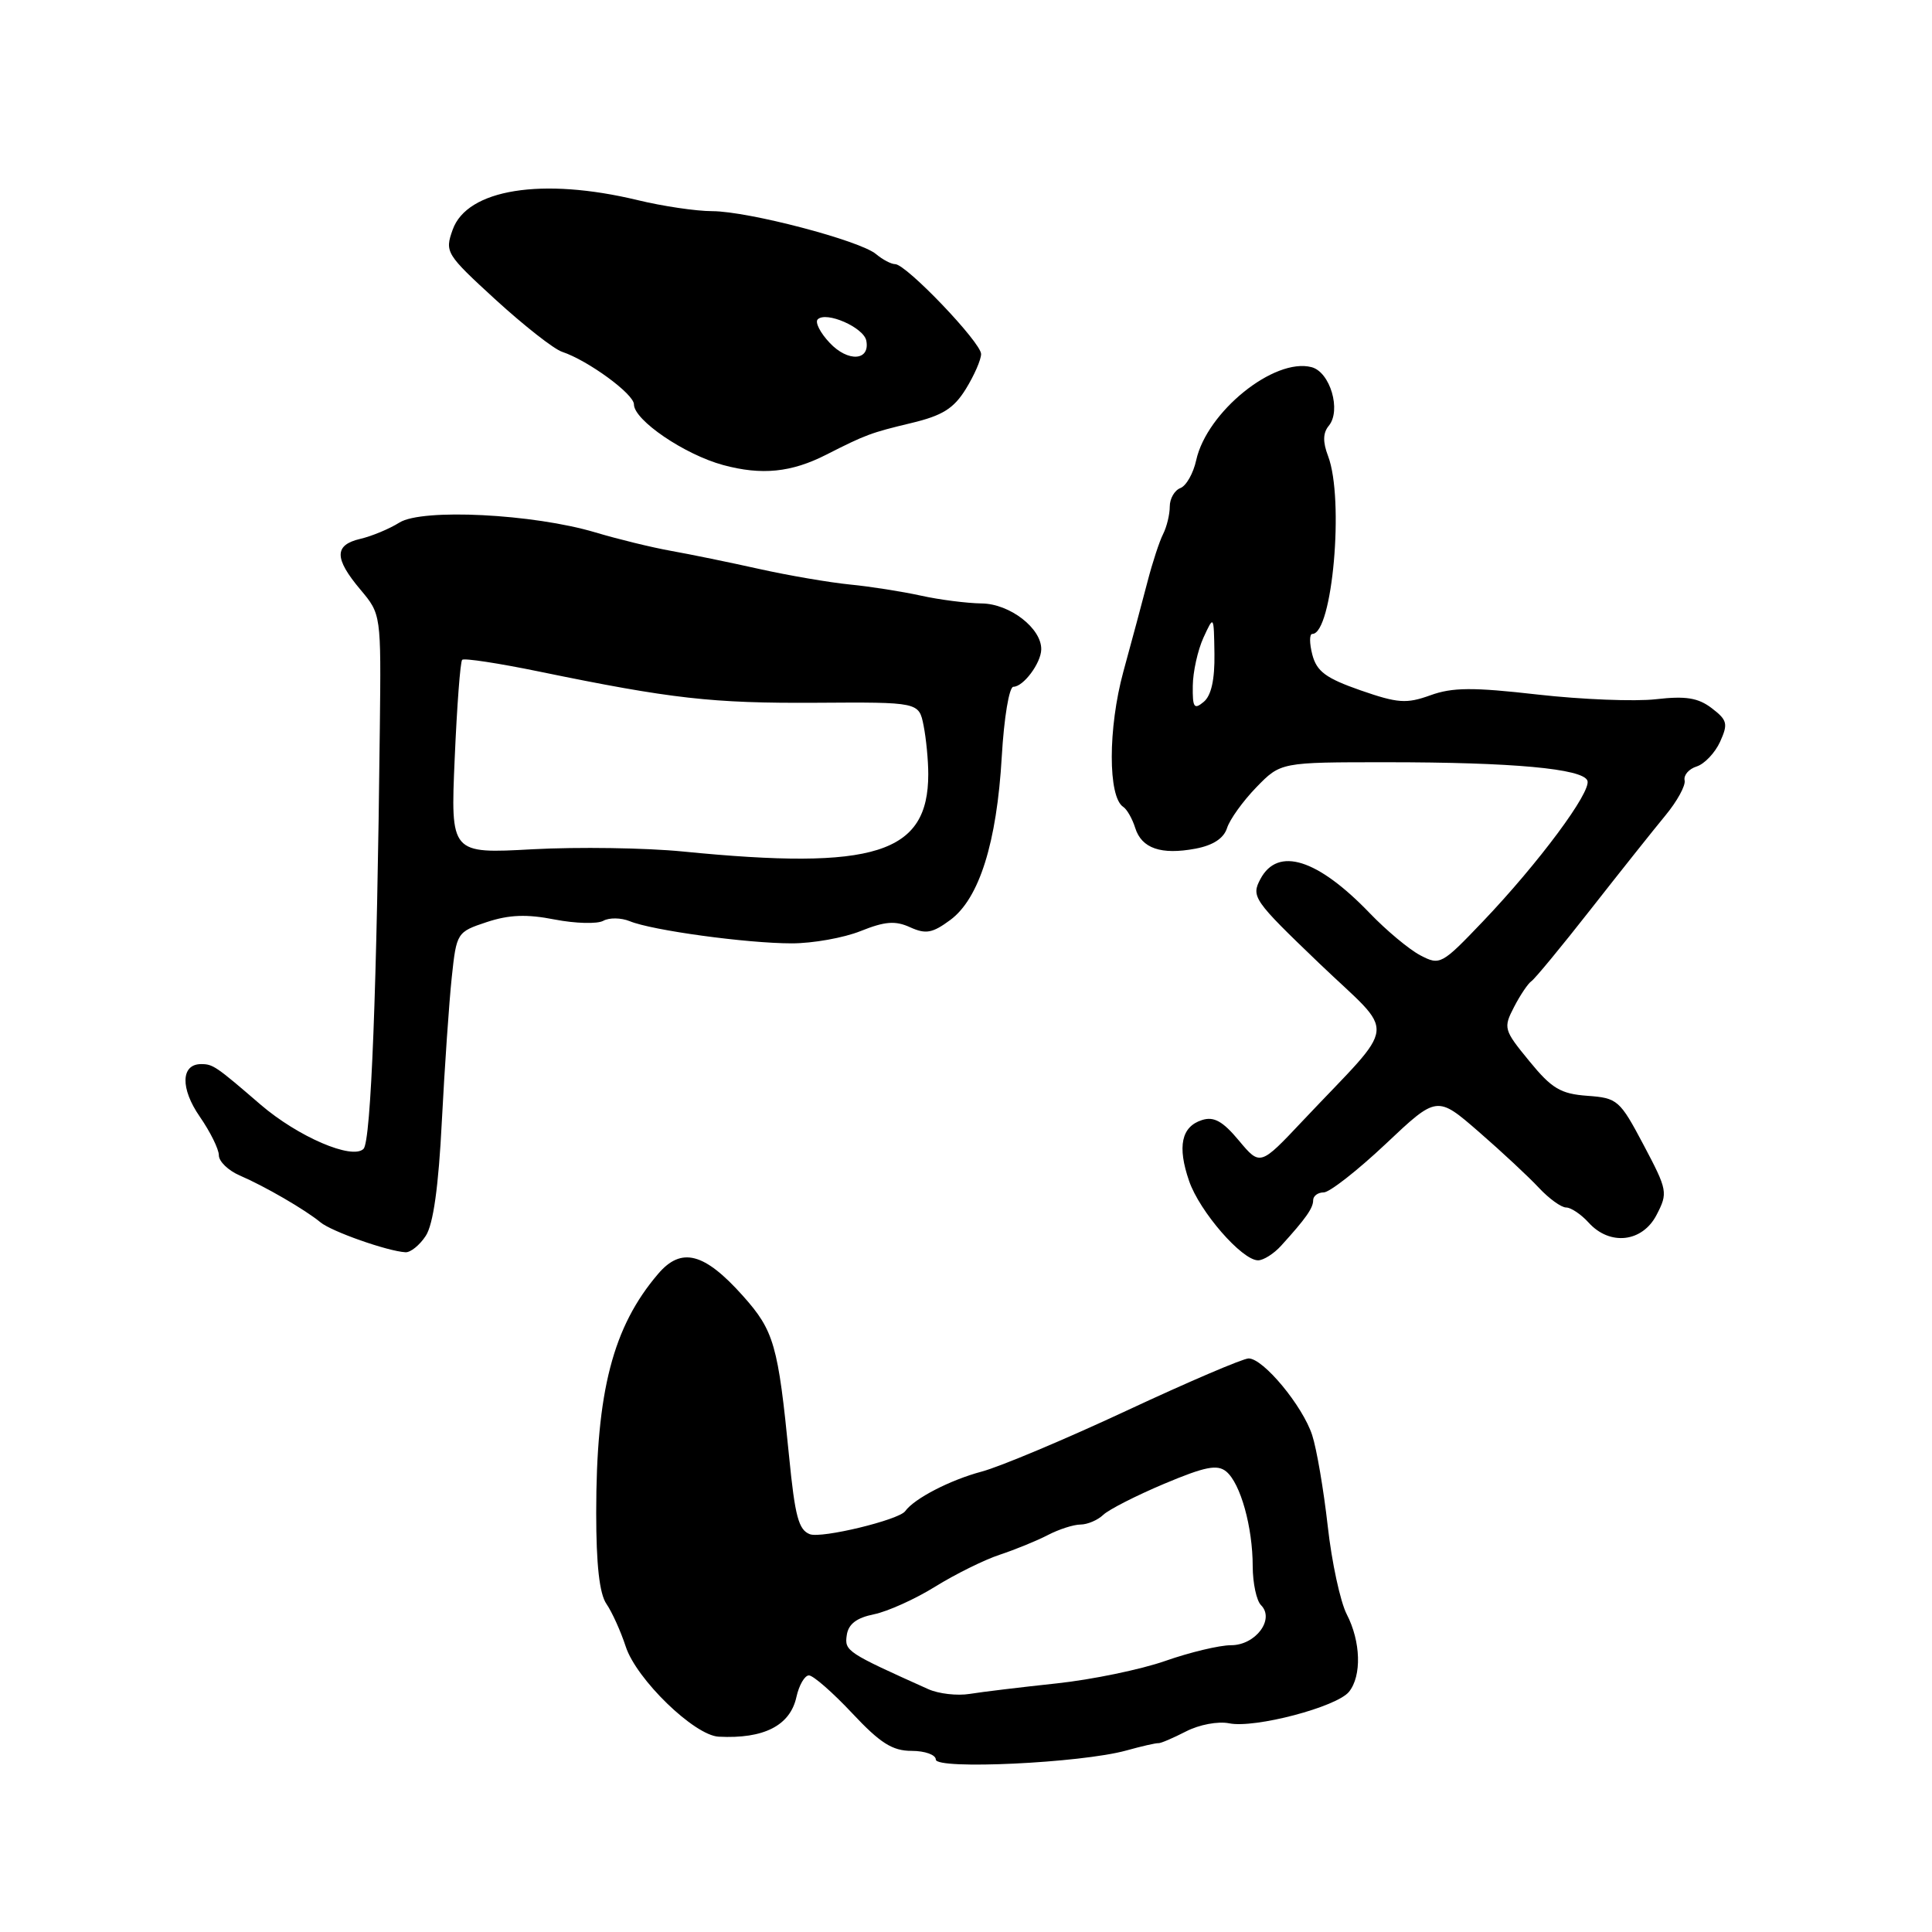 <?xml version="1.0" encoding="UTF-8" standalone="no"?>
<!DOCTYPE svg PUBLIC "-//W3C//DTD SVG 1.1//EN" "http://www.w3.org/Graphics/SVG/1.1/DTD/svg11.dtd" >
<svg xmlns="http://www.w3.org/2000/svg" xmlns:xlink="http://www.w3.org/1999/xlink" version="1.1" viewBox="0 0 256 256">
 <g >
 <path fill="currentColor"
d=" M 149.24 231.95 C 151.29 231.38 153.21 230.94 153.50 230.98 C 153.79 231.01 155.42 230.31 157.14 229.43 C 158.90 228.52 161.40 228.05 162.88 228.35 C 166.26 229.04 177.13 226.18 178.75 224.17 C 180.45 222.06 180.32 217.52 178.45 213.90 C 177.60 212.25 176.46 206.99 175.93 202.20 C 175.39 197.42 174.47 192.00 173.87 190.16 C 172.61 186.29 167.40 180.00 165.45 180.00 C 164.71 180.00 157.44 183.11 149.30 186.91 C 141.16 190.71 132.52 194.34 130.09 194.99 C 125.89 196.11 121.15 198.56 119.94 200.24 C 119.10 201.40 108.85 203.88 107.31 203.29 C 105.82 202.72 105.34 200.94 104.56 193.00 C 103.10 178.21 102.57 176.34 98.46 171.73 C 93.33 165.98 90.28 165.18 87.20 168.80 C 81.21 175.81 79.00 184.35 79.00 200.46 C 79.00 207.33 79.43 211.19 80.36 212.53 C 81.10 213.61 82.25 216.15 82.91 218.17 C 84.32 222.51 91.99 229.95 95.23 230.12 C 101.21 230.43 104.70 228.65 105.53 224.86 C 105.88 223.29 106.62 222.00 107.19 222.00 C 107.75 222.00 110.33 224.25 112.91 227.00 C 116.64 230.98 118.25 232.00 120.80 232.00 C 122.56 232.00 124.00 232.52 124.00 233.15 C 124.00 234.52 143.26 233.61 149.24 231.95 Z  M 169.75 165.07 C 173.04 161.45 174.00 160.08 174.00 159.04 C 174.00 158.47 174.63 158.00 175.40 158.00 C 176.17 158.00 179.86 155.11 183.61 151.58 C 190.41 145.16 190.41 145.16 195.96 149.98 C 199.01 152.63 202.59 155.97 203.92 157.40 C 205.26 158.83 206.88 160.00 207.52 160.00 C 208.16 160.00 209.50 160.90 210.50 162.00 C 213.31 165.11 217.63 164.62 219.51 160.97 C 221.02 158.06 220.96 157.71 217.79 151.72 C 214.63 145.75 214.33 145.49 210.33 145.20 C 206.79 144.94 205.61 144.24 202.64 140.60 C 199.25 136.47 199.18 136.21 200.62 133.43 C 201.44 131.84 202.48 130.31 202.91 130.02 C 203.35 129.74 206.89 125.45 210.77 120.50 C 214.65 115.55 219.10 109.96 220.66 108.07 C 222.22 106.19 223.38 104.08 223.22 103.40 C 223.07 102.71 223.79 101.88 224.82 101.56 C 225.85 101.23 227.25 99.76 227.92 98.29 C 229.00 95.90 228.88 95.42 226.82 93.84 C 225.01 92.46 223.38 92.20 219.43 92.65 C 216.64 92.97 209.58 92.69 203.74 92.03 C 195.16 91.05 192.44 91.07 189.53 92.13 C 186.36 93.27 185.22 93.19 180.27 91.47 C 175.69 89.87 174.48 88.98 173.89 86.75 C 173.50 85.24 173.49 84.00 173.89 84.00 C 176.56 84.00 178.14 66.13 175.98 60.44 C 175.26 58.56 175.29 57.36 176.07 56.42 C 177.75 54.39 176.26 49.30 173.79 48.65 C 168.84 47.36 159.91 54.57 158.50 60.99 C 158.12 62.72 157.18 64.38 156.41 64.67 C 155.63 64.97 155.00 66.07 155.00 67.12 C 155.00 68.17 154.60 69.81 154.12 70.76 C 153.63 71.72 152.71 74.53 152.07 77.00 C 151.43 79.47 149.98 84.88 148.85 89.00 C 146.81 96.48 146.80 105.61 148.84 106.92 C 149.33 107.24 150.04 108.49 150.42 109.70 C 151.27 112.42 153.85 113.31 158.42 112.45 C 160.74 112.01 162.15 111.09 162.59 109.72 C 162.95 108.58 164.70 106.15 166.47 104.32 C 169.70 101.00 169.70 101.00 183.70 101.00 C 200.44 101.00 209.73 101.85 210.34 103.44 C 210.90 104.90 203.89 114.34 196.49 122.10 C 191.02 127.83 190.80 127.95 188.19 126.58 C 186.71 125.80 183.70 123.29 181.50 121.00 C 174.58 113.80 169.33 112.15 167.02 116.46 C 165.76 118.82 166.07 119.27 174.81 127.65 C 185.14 137.54 185.41 134.95 172.63 148.50 C 166.98 154.50 166.98 154.50 164.16 151.13 C 162.03 148.57 160.85 147.91 159.28 148.41 C 156.54 149.28 155.98 151.90 157.56 156.48 C 158.95 160.54 164.57 167.00 166.70 167.00 C 167.41 167.00 168.79 166.13 169.75 165.07 Z  M 56.42 163.75 C 57.41 162.23 58.11 157.27 58.55 148.50 C 58.92 141.35 59.51 132.80 59.86 129.50 C 60.49 123.58 60.55 123.49 64.50 122.18 C 67.47 121.20 69.79 121.11 73.50 121.84 C 76.25 122.37 79.15 122.45 79.94 122.01 C 80.73 121.57 82.30 121.60 83.44 122.06 C 86.37 123.28 98.98 125.00 104.92 125.00 C 107.69 125.00 111.80 124.27 114.04 123.37 C 117.26 122.08 118.64 121.97 120.60 122.87 C 122.68 123.81 123.55 123.65 125.92 121.90 C 129.75 119.07 132.08 111.67 132.74 100.25 C 133.04 95.08 133.72 91.00 134.28 91.00 C 135.60 91.00 137.93 87.88 137.97 86.06 C 138.03 83.27 133.81 80.00 130.08 79.96 C 128.11 79.93 124.47 79.47 122.00 78.92 C 119.53 78.38 115.30 77.71 112.60 77.45 C 109.91 77.18 104.51 76.26 100.60 75.39 C 96.70 74.52 91.43 73.44 88.90 72.99 C 86.38 72.54 81.88 71.44 78.90 70.55 C 70.67 68.09 55.95 67.35 52.93 69.24 C 51.59 70.08 49.26 71.05 47.75 71.40 C 44.27 72.21 44.27 73.98 47.75 78.12 C 50.50 81.39 50.50 81.39 50.33 96.44 C 49.95 131.02 49.16 151.24 48.17 152.23 C 46.68 153.72 39.49 150.63 34.53 146.37 C 28.59 141.25 28.22 141.00 26.65 141.00 C 23.96 141.00 23.88 144.22 26.47 147.96 C 27.86 149.97 29.00 152.27 29.00 153.08 C 29.00 153.90 30.24 155.09 31.75 155.75 C 35.10 157.19 40.45 160.30 42.46 161.96 C 43.92 163.18 51.37 165.80 53.73 165.93 C 54.40 165.97 55.61 164.99 56.42 163.75 Z  M 109.50 60.24 C 114.72 57.59 115.39 57.34 120.73 56.06 C 124.88 55.07 126.37 54.14 127.98 51.54 C 129.09 49.74 130.00 47.66 130.00 46.91 C 130.00 45.38 120.08 35.00 118.61 35.00 C 118.09 35.00 116.95 34.40 116.08 33.67 C 113.94 31.87 99.19 28.00 94.38 27.98 C 92.25 27.98 87.80 27.32 84.50 26.52 C 71.85 23.47 61.89 25.06 59.98 30.44 C 58.92 33.41 59.09 33.68 65.69 39.73 C 69.44 43.15 73.39 46.26 74.49 46.62 C 77.93 47.77 84.00 52.21 84.00 53.58 C 84.00 55.67 90.70 60.23 95.82 61.62 C 100.92 63.00 104.86 62.61 109.50 60.24 Z  M 123.00 223.82 C 112.20 218.97 111.89 218.77 112.20 216.67 C 112.41 215.20 113.49 214.37 115.81 213.90 C 117.62 213.53 121.28 211.88 123.93 210.23 C 126.58 208.59 130.43 206.68 132.47 206.01 C 134.52 205.33 137.39 204.16 138.85 203.40 C 140.31 202.64 142.26 202.01 143.18 202.01 C 144.10 202.00 145.45 201.43 146.18 200.73 C 146.91 200.03 150.54 198.18 154.26 196.61 C 159.71 194.32 161.30 194.01 162.49 194.99 C 164.37 196.55 165.99 202.34 165.99 207.55 C 166.00 209.78 166.49 212.09 167.09 212.69 C 168.95 214.55 166.38 218.00 163.12 218.00 C 161.58 218.00 157.66 218.94 154.41 220.08 C 151.16 221.22 144.68 222.56 140.00 223.06 C 135.32 223.56 130.15 224.18 128.50 224.45 C 126.85 224.72 124.38 224.44 123.00 223.82 Z  M 158.05 90.87 C 158.07 89.02 158.71 86.15 159.46 84.50 C 160.84 81.50 160.84 81.50 160.92 86.63 C 160.97 90.05 160.50 92.17 159.50 93.00 C 158.22 94.07 158.01 93.76 158.05 90.87 Z  M 90.50 112.83 C 85.55 112.34 76.60 112.21 70.60 112.53 C 59.70 113.13 59.70 113.13 60.25 100.50 C 60.55 93.55 60.99 87.67 61.24 87.43 C 61.49 87.18 66.07 87.88 71.42 88.98 C 89.00 92.60 94.34 93.20 108.13 93.12 C 121.76 93.03 121.76 93.03 122.38 96.14 C 122.72 97.85 123.00 100.75 123.00 102.58 C 123.00 113.12 115.93 115.35 90.50 112.83 Z  M 109.94 45.43 C 108.68 44.10 107.97 42.70 108.35 42.32 C 109.46 41.20 114.45 43.39 114.79 45.14 C 115.31 47.83 112.35 48.00 109.94 45.43 Z "/>
</g>
</svg>